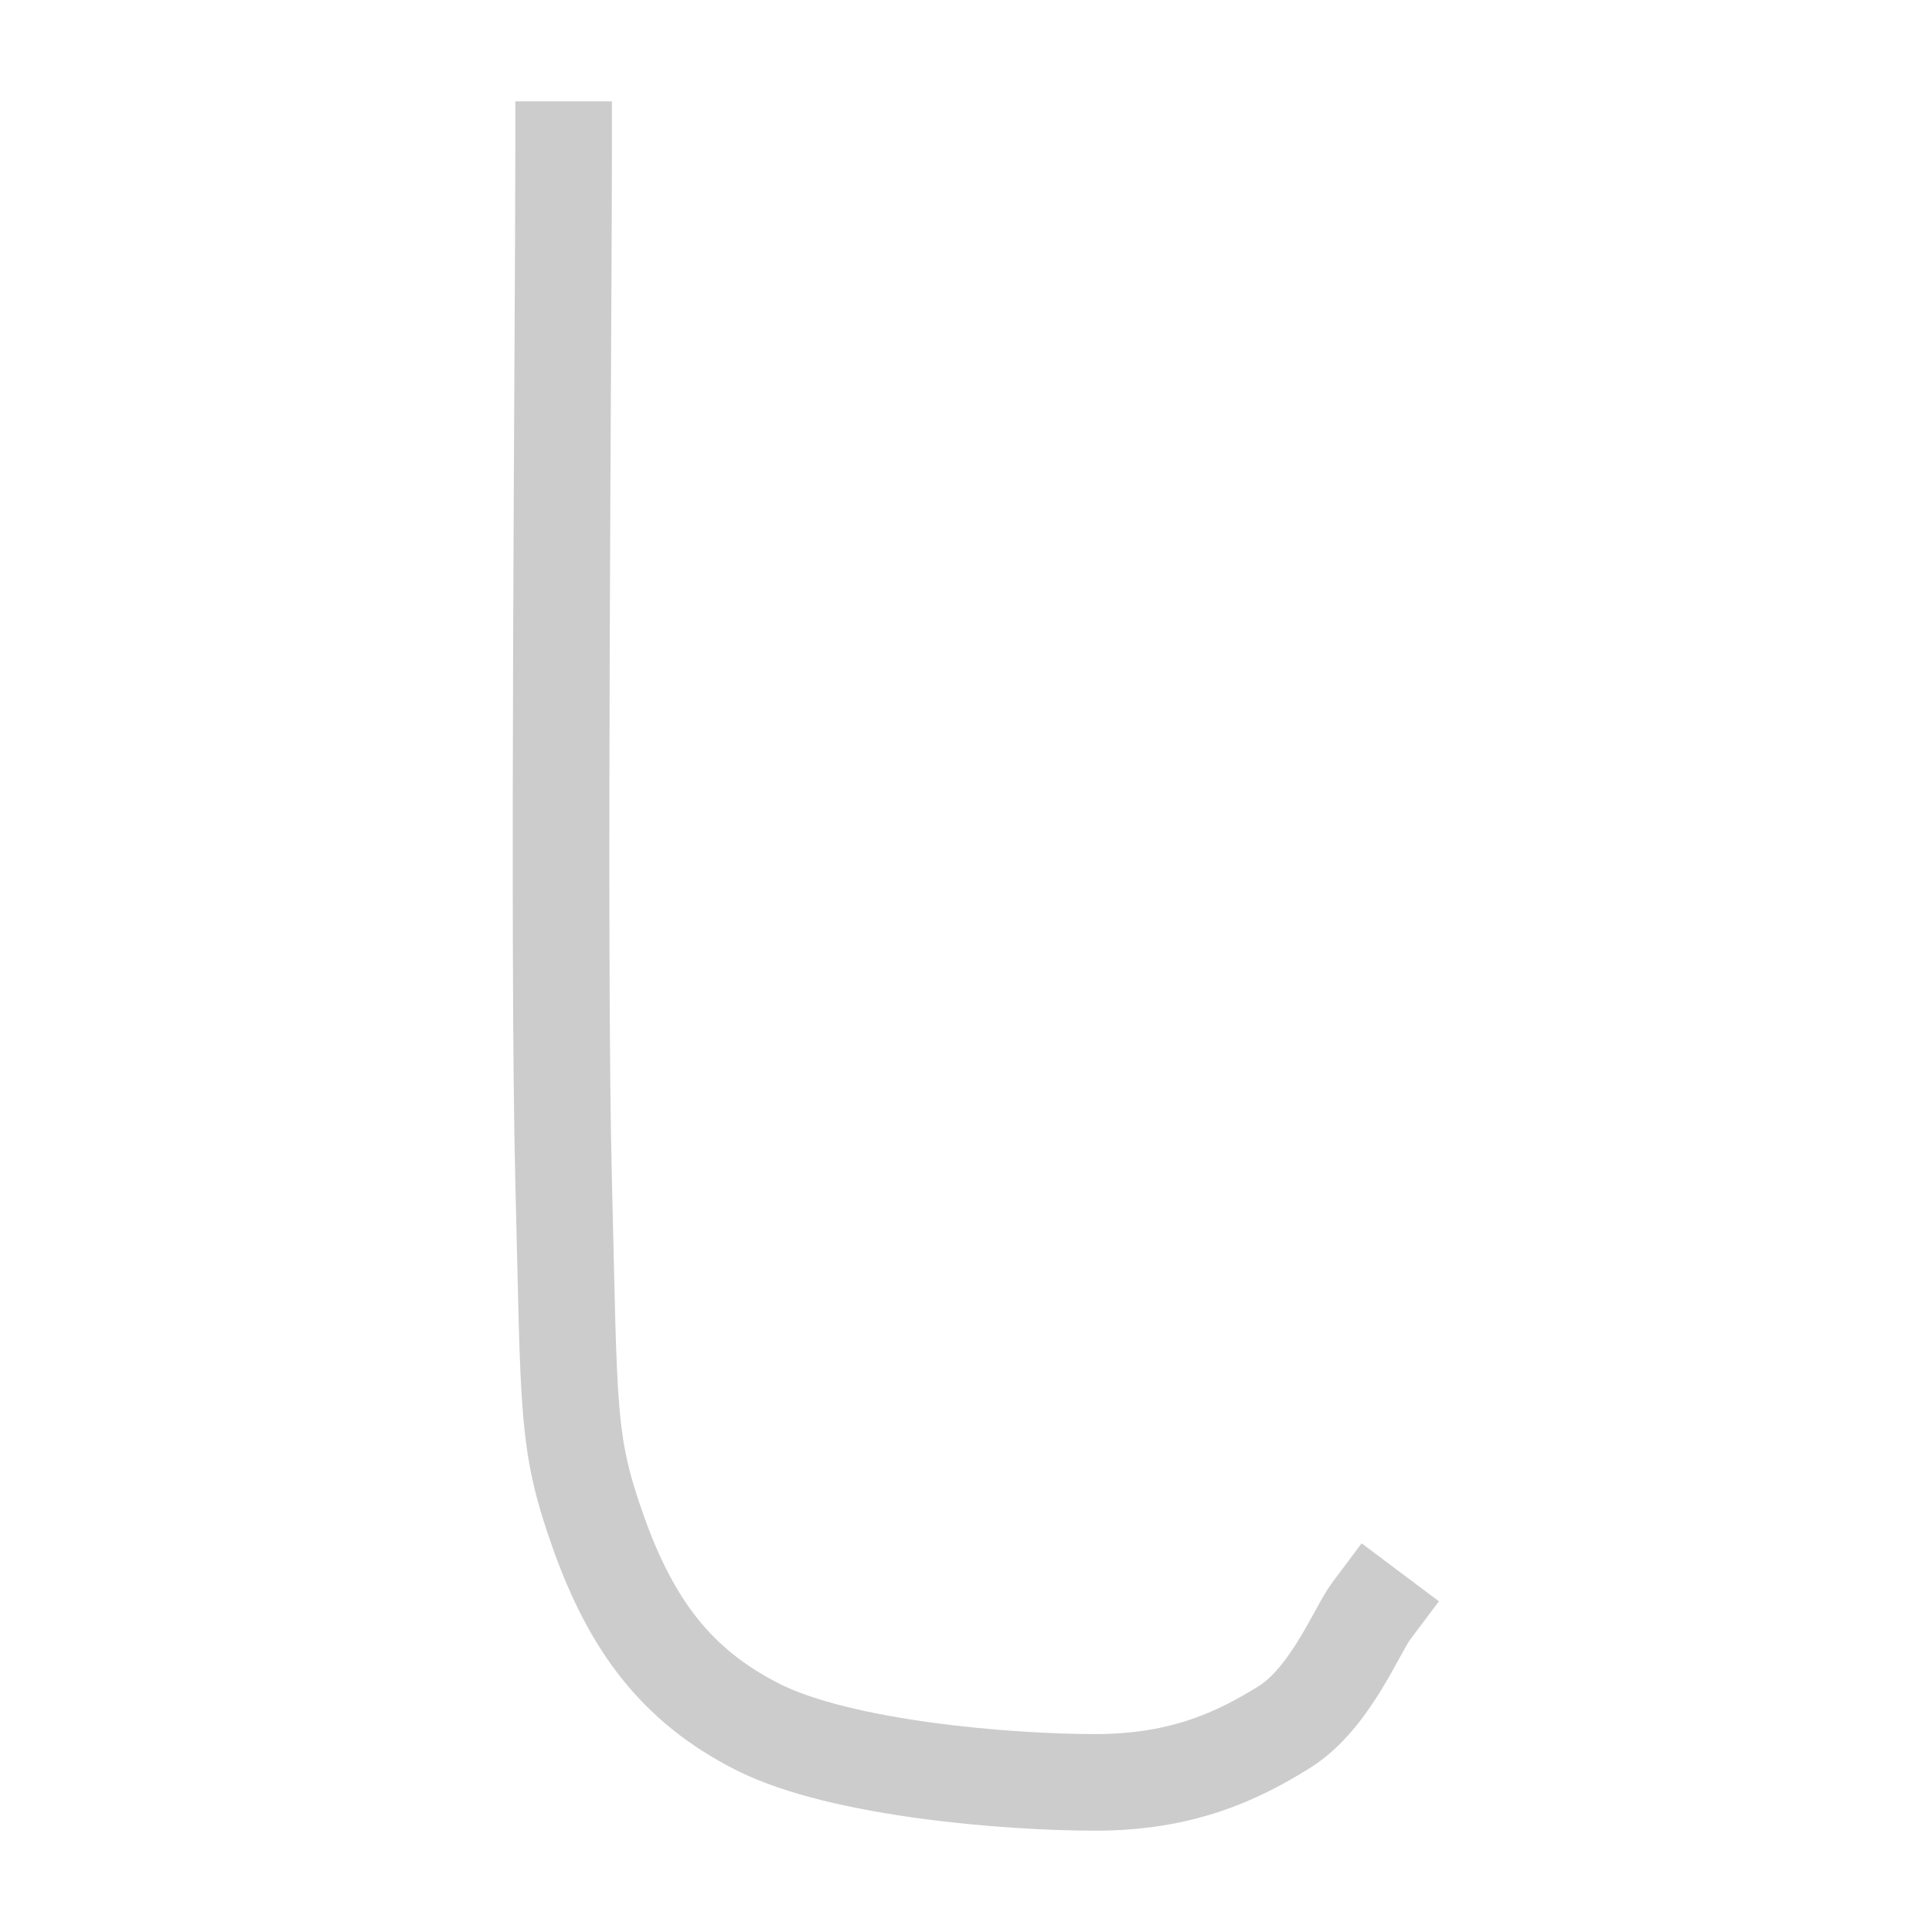 <svg version="1.1" viewBox="0.0 0.0 480.0 480.0" fill="none" stroke="none" stroke-linecap="square" stroke-miterlimit="10" xmlns:xlink="http://www.w3.org/1999/xlink" xmlns="http://www.w3.org/2000/svg"><clipPath id="gbc0aa459c3_0_129.0"><path d="m0 0l480.0 0l0 480.0l-480.0 0l0 -480.0z" clip-rule="nonzero"/></clipPath><g clip-path="url(#gbc0aa459c3_0_129.0)"><path fill="#000000" fill-opacity="0.0" d="m0 0l480.0 0l0 480.0l-480.0 0z" fill-rule="evenodd"/><path fill="#000000" fill-opacity="0.0" d="m140.03 37.173c0 42.706 -1.444 198.976 0 256.239c1.444 57.263 0.601 64.722 8.661 87.339c8.06 22.617 19.127 38.016 39.698 48.362c20.571 10.346 61.955 13.714 83.73 13.714c21.775 0 35.49 -6.616 46.919 -13.714c11.429 -7.098 18.045 -24.062 21.654 -28.874" fill-rule="evenodd"/><path stroke="#cccccc" stroke-width="24.0" stroke-linejoin="round" stroke-linecap="butt" d="m140.03 37.173c0 42.706 -1.444 198.976 0 256.239c1.444 57.263 0.601 64.722 8.661 87.339c8.06 22.617 19.127 38.016 39.698 48.362c20.571 10.346 61.955 13.714 83.73 13.714c21.775 0 35.49 -6.616 46.919 -13.714c11.429 -7.098 18.045 -24.062 21.654 -28.874" fill-rule="evenodd"/></g></svg>
